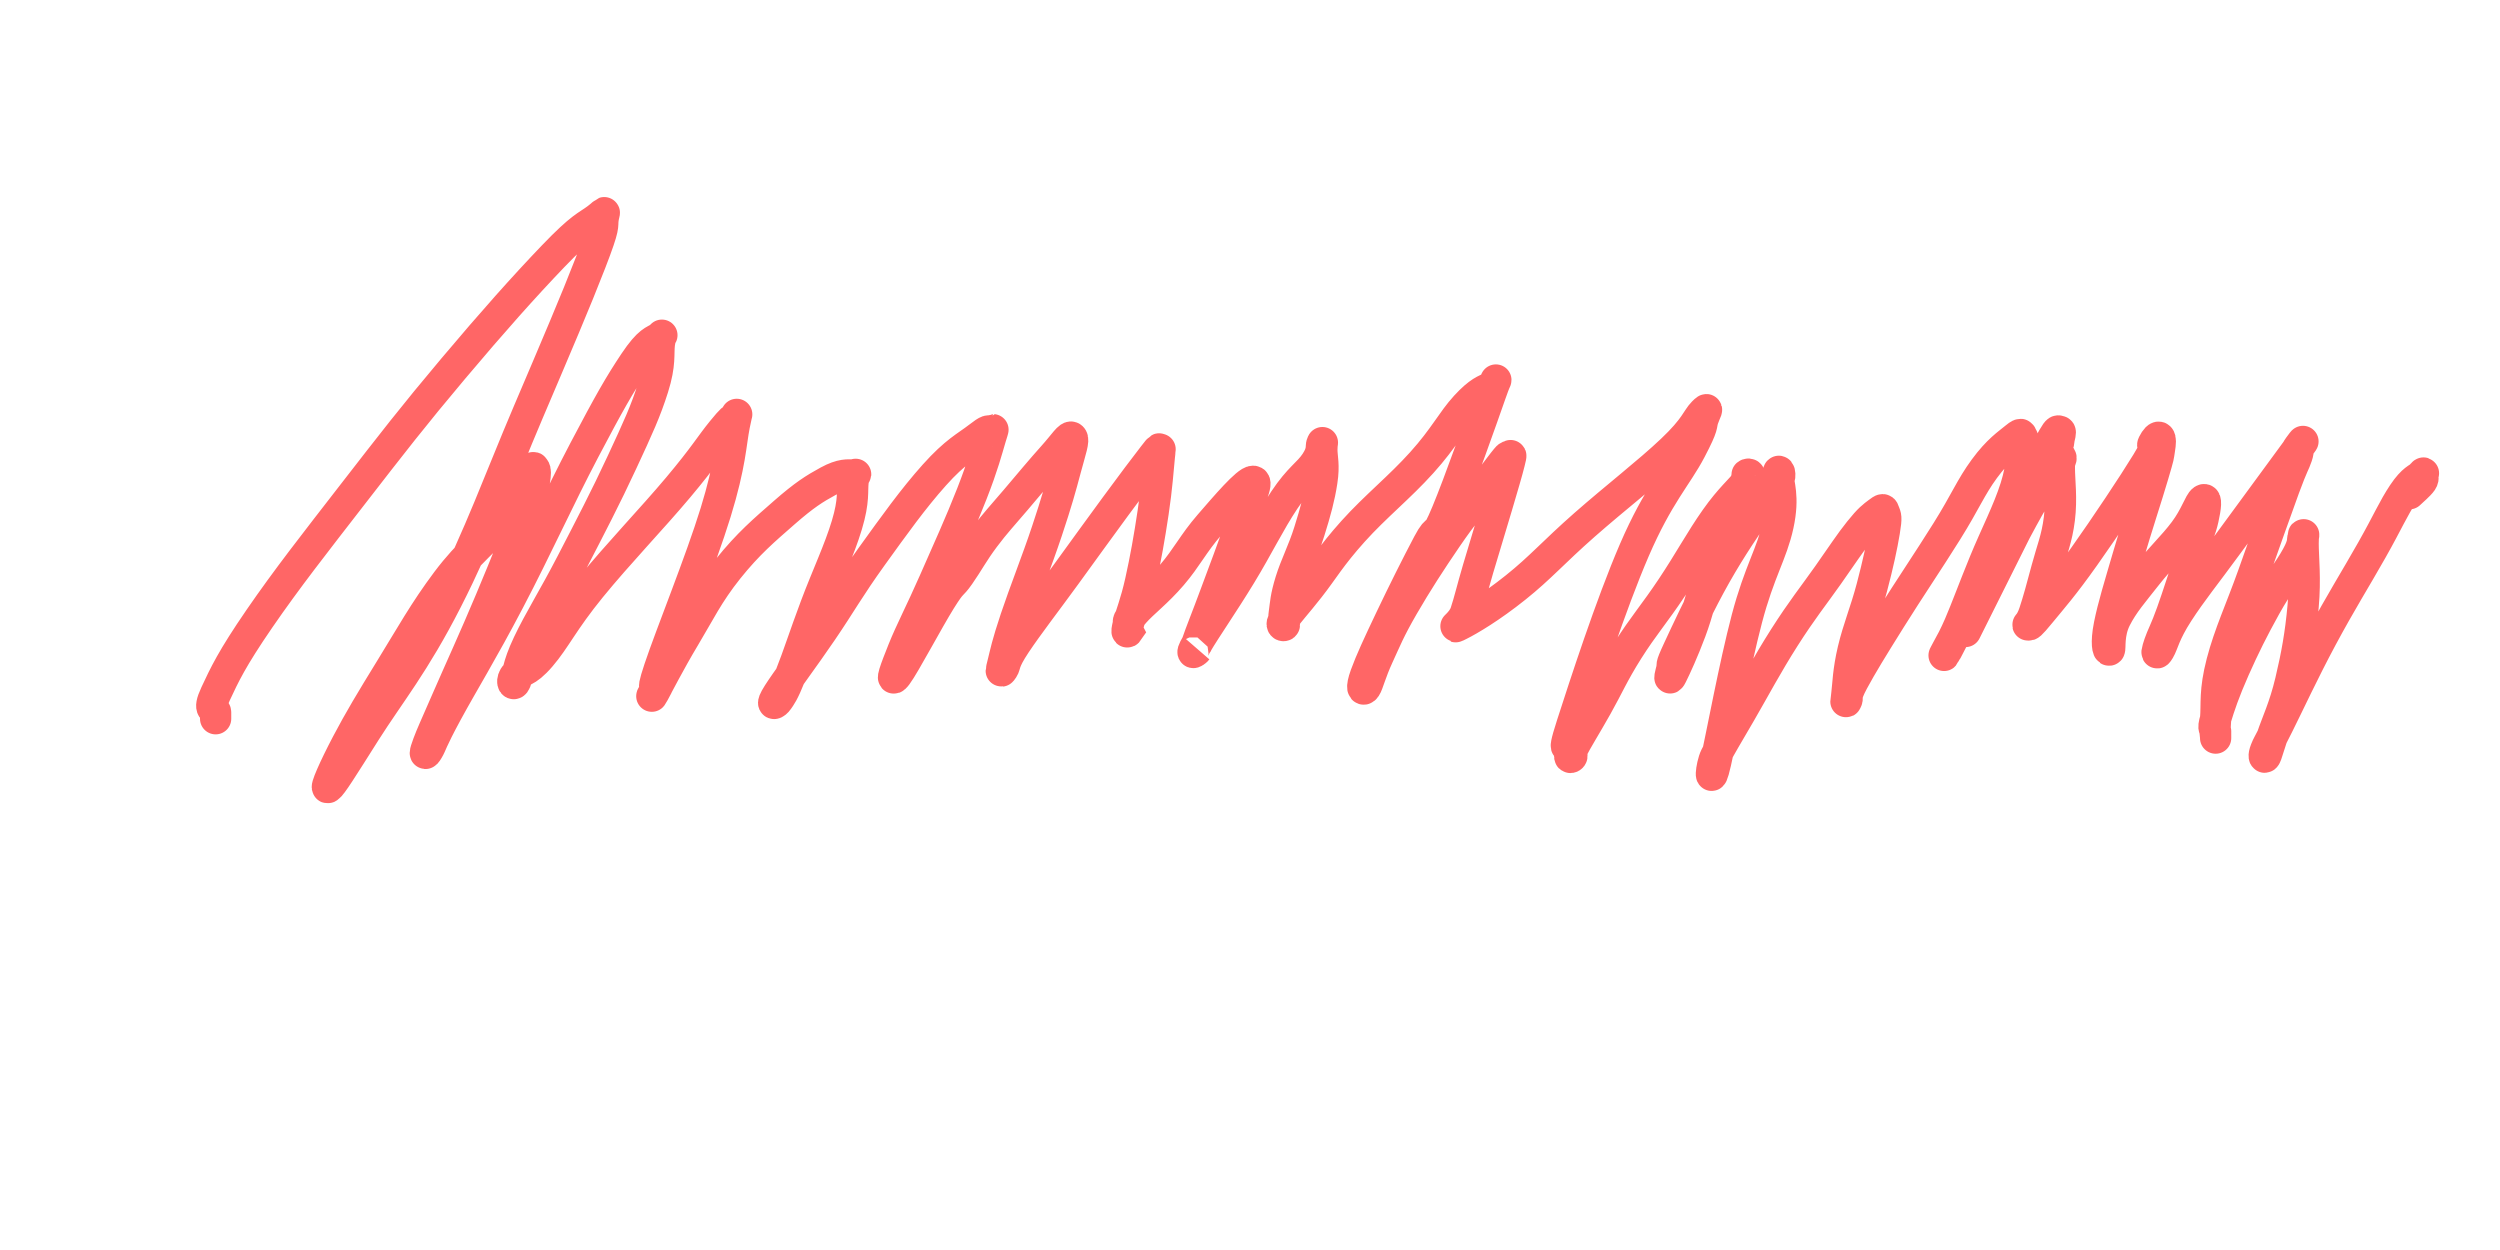<svg version="1.1" baseProfile="full" xmlns="http://www.w3.org/2000/svg" style="width: 100%; height: 100%; background: rgba(255, 255, 255, 0);" viewBox="0 0 400 200" width="400" height="200"><g id="canvasPenStrokes"><path d="M 34.5,115 C 34.5,114.8 34.5,114.8 34.5, 114 C 34.5,113.2 33.1,114 34.5, 111 C 35.9,108 37.1,105.4 41.5, 99 C 45.9,92.6 50.3,87 56.5, 79 C 62.7,71 66.1,66.6 72.5, 59 C 78.9,51.4 83.9,45.8 88.5, 41 C 93.1,36.2 93.9,36.2 95.5, 35 C 97.1,33.8 96.7,33.6 96.5, 35 C 96.3,36.4 96.9,35.8 94.5, 42 C 92.1,48.2 89.1,55.2 84.5, 66 C 79.9,76.8 76.7,85.8 71.5, 96 C 66.3,106.2 62.3,111 58.5, 117 C 54.7,123 53.1,125.6 52.5, 126 C 51.9,126.4 53.5,122.8 55.5, 119 C 57.5,115.2 59.3,112.2 62.5, 107 C 65.7,101.8 67.9,97.8 71.5, 93 C 75.1,88.2 77.9,86.4 80.5, 83 C 83.1,79.6 83.5,77.6 84.5, 76 C 85.5,74.4 85.3,74.8 85.5, 75 C 85.7,75.2 85.7,75.8 85.5, 77 C 85.3,78.2 85.9,77.2 84.5, 81 C 83.1,84.8 81.1,89.8 78.5, 96 C 75.9,102.2 73.5,107.4 71.5, 112 C 69.5,116.6 69.1,117.4 68.5, 119 C 67.9,120.6 67.9,121 68.5, 120 C 69.1,119 68.9,118.8 71.5, 114 C 74.1,109.2 77.1,104.4 81.5, 96 C 85.9,87.6 89.5,79.6 93.5, 72 C 97.5,64.4 99.1,61.6 101.5, 58 C 103.9,54.4 104.7,54.6 105.5, 54 C 106.3,53.4 105.7,53.4 105.5, 55 C 105.3,56.6 105.7,58.2 104.5, 62 C 103.3,65.8 102.1,68.4 99.5, 74 C 96.9,79.6 94.5,84.2 91.5, 90 C 88.5,95.8 86.3,99.2 84.5, 103 C 82.7,106.8 82.9,108 82.5, 109 C 82.1,110 81.7,108.8 82.5, 108 C 83.3,107.2 84.1,107.8 86.5, 105 C 88.9,102.2 90.1,99.4 94.5, 94 C 98.9,88.6 104.3,83 108.5, 78 C 112.7,73 113.7,71.2 115.5, 69 C 117.3,66.8 117.1,67.2 117.5, 67 C 117.9,66.8 118.1,65 117.5, 68 C 116.9,71 116.9,74.2 114.5, 82 C 112.1,89.8 107.3,101.6 105.5, 107 C 103.7,112.4 105.7,108.2 105.5, 109 C 105.3,109.8 103.7,112.4 104.5, 111 C 105.3,109.6 107.1,106 109.5, 102 C 111.9,98 113.3,95 116.5, 91 C 119.7,87 122.3,84.8 125.5, 82 C 128.7,79.2 130.3,78.2 132.5, 77 C 134.7,75.8 135.7,76 136.5, 76 C 137.3,76 136.7,75.4 136.5, 77 C 136.3,78.6 136.7,80 135.5, 84 C 134.3,88 132.3,92.2 130.5, 97 C 128.7,101.8 127.7,105 126.5, 108 C 125.3,111 124.9,111.4 124.5, 112 C 124.1,112.6 123.1,113.2 124.5, 111 C 125.9,108.8 128.5,105.4 131.5, 101 C 134.5,96.6 135.9,94 139.5, 89 C 143.1,84 146.1,79.8 149.5, 76 C 152.9,72.2 154.7,71.4 156.5, 70 C 158.3,68.6 158.1,69 158.5, 69 C 158.9,69 159.1,68 158.5, 70 C 157.9,72 157.3,74.4 155.5, 79 C 153.7,83.6 151.7,88 149.5, 93 C 147.3,98 145.7,101 144.5, 104 C 143.3,107 142.3,109.6 143.5, 108 C 144.7,106.4 148.5,99.2 150.5, 96 C 152.5,92.8 152.1,94 153.5, 92 C 154.9,90 155.7,88.4 157.5, 86 C 159.3,83.6 160.3,82.6 162.5, 80 C 164.7,77.4 166.7,75 168.5, 73 C 170.3,71 171.1,69.6 171.5, 70 C 171.9,70.4 171.3,72 170.5, 75 C 169.7,78 169.1,80.2 167.5, 85 C 165.9,89.8 163.9,94.8 162.5, 99 C 161.1,103.2 160.9,104.4 160.5, 106 C 160.1,107.6 160.1,107.6 160.5, 107 C 160.9,106.4 160.5,106 162.5, 103 C 164.5,100 167.3,96.4 170.5, 92 C 173.7,87.6 175.7,84.8 178.5, 81 C 181.3,77.2 183.1,74.8 184.5, 73 C 185.9,71.2 185.3,72 185.5, 72 C 185.7,72 185.7,71 185.5, 73 C 185.3,75 185.1,78 184.5, 82 C 183.9,86 183.3,89.4 182.5, 93 C 181.7,96.6 180.9,98.4 180.5, 100 C 180.1,101.6 180.5,101 180.5, 101 C 180.5,101 180.3,100.6 180.5, 100 C 180.7,99.4 180.1,99.6 181.5, 98 C 182.9,96.4 185.1,94.8 187.5, 92 C 189.9,89.2 190.9,87 193.5, 84 C 196.1,81 199.5,77 200.5, 77 C 201.5,77 199.7,80.4 198.5, 84 C 197.3,87.6 195.9,91.2 194.5, 95 C 193.1,98.8 192.1,101.2 191.5, 103 C 190.9,104.8 191.5,104 191.5, 104 C 191.5,104 190.1,105.4 191.5, 103 C 192.9,100.6 195.7,96.6 198.5, 92 C 201.3,87.4 203.1,83.6 205.5, 80 C 207.9,76.4 209.3,75.8 210.5, 74 C 211.7,72.2 211.3,71.4 211.5, 71 C 211.7,70.6 211.5,70.8 211.5, 72 C 211.5,73.2 211.9,74.4 211.5, 77 C 211.1,79.6 210.5,81.8 209.5, 85 C 208.5,88.2 207.3,90.4 206.5, 93 C 205.7,95.6 205.7,96.6 205.5, 98 C 205.3,99.4 205.5,99.8 205.5, 100 C 205.5,100.2 204.7,100.2 205.5, 99 C 206.3,97.8 207.3,96.8 209.5, 94 C 211.7,91.2 212.9,89 216.5, 85 C 220.1,81 223.9,78 227.5, 74 C 231.1,70 232.3,67.4 234.5, 65 C 236.7,62.6 237.7,62.4 238.5, 62 C 239.3,61.6 239.9,59 238.5, 63 C 237.1,67 233.5,77.2 231.5, 82 C 229.5,86.8 230.3,83.6 228.5, 87 C 226.7,90.4 224.5,94.8 222.5, 99 C 220.5,103.2 219.3,105.8 218.5, 108 C 217.7,110.2 218.1,110.6 218.5, 110 C 218.9,109.4 219.3,107.6 220.5, 105 C 221.7,102.4 222.3,100.8 224.5, 97 C 226.7,93.2 228.9,89.8 231.5, 86 C 234.1,82.2 235.7,80.4 237.5, 78 C 239.3,75.6 239.7,75 240.5, 74 C 241.3,73 241.3,73 241.5, 73 C 241.7,73 241.9,72.4 241.5, 74 C 241.1,75.6 240.5,77.6 239.5, 81 C 238.5,84.4 237.5,87.6 236.5, 91 C 235.5,94.4 235.1,96.2 234.5, 98 C 233.9,99.8 231.9,100.8 233.5, 100 C 235.1,99.2 238.5,97.2 242.5, 94 C 246.5,90.8 248.5,88.4 253.5, 84 C 258.5,79.6 263.7,75.6 267.5, 72 C 271.3,68.4 271.5,67 272.5, 66 C 273.5,65 272.9,65.8 272.5, 67 C 272.1,68.2 272.7,67.8 270.5, 72 C 268.3,76.2 265.3,79.2 261.5, 88 C 257.7,96.8 253.5,109.8 251.5, 116 C 249.5,122.2 251.5,118 251.5, 119 C 251.5,120 251.5,120.8 251.5, 121 C 251.5,121.2 250.7,121.6 251.5, 120 C 252.3,118.4 253.7,116.2 255.5, 113 C 257.3,109.8 258.1,107.8 260.5, 104 C 262.9,100.2 264.7,98.2 267.5, 94 C 270.3,89.8 272.1,86.4 274.5, 83 C 276.9,79.6 278.5,78.4 279.5, 77 C 280.5,75.6 279.5,75.8 279.5, 76 C 279.5,76.2 279.5,77.4 279.5, 78 C 279.5,78.6 279.9,77.8 279.5, 79 C 279.1,80.2 278.7,81.4 277.5, 84 C 276.3,86.6 274.9,88.6 273.5, 92 C 272.1,95.4 271.7,97.8 270.5, 101 C 269.3,104.2 268.1,106.8 267.5, 108 C 266.9,109.2 267.3,107.8 267.5, 107 C 267.7,106.2 267.1,107 268.5, 104 C 269.9,101 271.9,96.6 274.5, 92 C 277.1,87.4 279.5,84 281.5, 81 C 283.5,78 283.9,78 284.5, 77 C 285.1,76 284.5,74.6 284.5, 76 C 284.5,77.4 285.5,79.4 284.5, 84 C 283.5,88.6 281.5,91.4 279.5, 99 C 277.5,106.6 275.5,117.6 274.5, 122 C 273.5,126.4 273.7,122.6 274.5, 121 C 275.3,119.4 276.3,117.8 278.5, 114 C 280.7,110.2 282.7,106.4 285.5, 102 C 288.3,97.6 290.1,95.4 292.5, 92 C 294.9,88.6 295.9,87 297.5, 85 C 299.1,83 299.7,82.6 300.5, 82 C 301.3,81.4 301.3,81.4 301.5, 82 C 301.7,82.6 301.9,82.6 301.5, 85 C 301.1,87.4 300.5,90.2 299.5, 94 C 298.5,97.8 297.3,100.6 296.5, 104 C 295.7,107.4 295.7,109.4 295.5, 111 C 295.3,112.6 295.3,112.4 295.5, 112 C 295.7,111.6 295.1,111.6 296.5, 109 C 297.9,106.4 299.5,103.8 302.5, 99 C 305.5,94.2 308.5,89.8 311.5, 85 C 314.5,80.2 315.3,78 317.5, 75 C 319.7,72 321.3,71 322.5, 70 C 323.7,69 323.3,69.8 323.5, 70 C 323.7,70.2 323.7,69.4 323.5, 71 C 323.3,72.6 323.7,74.2 322.5, 78 C 321.3,81.8 319.3,85.6 317.5, 90 C 315.7,94.4 314.7,97.2 313.5, 100 C 312.3,102.8 310.1,106.6 311.5, 104 C 312.9,101.4 317.7,92.6 320.5, 87 C 323.3,81.4 323.9,79.4 325.5, 76 C 327.1,72.6 327.7,71.4 328.5, 70 C 329.3,68.6 329.3,69 329.5, 69 C 329.7,69 329.7,69.2 329.5, 70 C 329.3,70.8 329.7,70.4 328.5, 73 C 327.3,75.6 325.7,78.6 323.5, 83 C 321.3,87.4 319.3,91.4 317.5, 95 C 315.7,98.6 314.3,101.4 314.5, 101 C 314.7,100.6 316.9,96.2 318.5, 93 C 320.1,89.8 320.9,88 322.5, 85 C 324.1,82 325.1,80.2 326.5, 78 C 327.9,75.8 328.9,75 329.5, 74 C 330.1,73 329.5,73 329.5, 73 C 329.5,73 329.5,73.6 329.5, 74 C 329.5,74.4 329.5,73.2 329.5, 75 C 329.5,76.8 329.9,79.8 329.5, 83 C 329.1,86.2 328.3,88 327.5, 91 C 326.7,94 326.1,96.2 325.5, 98 C 324.9,99.8 324.3,100 324.5, 100 C 324.7,100 324.7,100.2 326.5, 98 C 328.3,95.8 330.1,93.8 333.5, 89 C 336.9,84.2 341.3,77.6 343.5, 74 C 345.7,70.4 344.1,71.8 344.5, 71 C 344.9,70.2 345.3,69.8 345.5, 70 C 345.7,70.2 345.7,70.8 345.5, 72 C 345.3,73.2 345.5,72.6 344.5, 76 C 343.5,79.4 341.9,84.2 340.5, 89 C 339.1,93.8 338.1,97 337.5, 100 C 336.9,103 337.3,104.2 337.5, 104 C 337.7,103.8 337.3,101.4 338.5, 99 C 339.7,96.6 341.3,94.8 343.5, 92 C 345.7,89.2 347.7,87.4 349.5, 85 C 351.3,82.6 351.9,80.4 352.5, 80 C 353.1,79.6 352.9,81.2 352.5, 83 C 352.1,84.8 351.5,86 350.5, 89 C 349.5,92 348.5,95.2 347.5, 98 C 346.5,100.8 345.9,101.8 345.5, 103 C 345.1,104.2 344.9,105 345.5, 104 C 346.1,103 346.3,101.4 348.5, 98 C 350.7,94.6 352.7,92.2 356.5, 87 C 360.3,81.8 365.3,75 367.5, 72 C 369.7,69 367.5,71.8 367.5, 72 C 367.5,72.2 367.9,71.8 367.5, 73 C 367.1,74.2 366.9,74.2 365.5, 78 C 364.1,81.8 362.5,86.4 360.5, 92 C 358.5,97.6 356.7,101.4 355.5, 106 C 354.3,110.6 354.7,112.6 354.5, 115 C 354.3,117.4 354.5,117.6 354.5, 118 C 354.5,118.4 354.5,117.6 354.5, 117 C 354.5,116.4 353.9,117 354.5, 115 C 355.1,113 355.9,110.6 357.5, 107 C 359.1,103.4 360.5,100.6 362.5, 97 C 364.5,93.4 366.3,91.2 367.5, 89 C 368.7,86.8 368.3,86.4 368.5, 86 C 368.7,85.6 368.5,84.8 368.5, 87 C 368.5,89.2 368.9,92.6 368.5, 97 C 368.1,101.4 367.5,104.8 366.5, 109 C 365.5,113.2 364.3,115.6 363.5, 118 C 362.7,120.4 362.7,120.6 362.5, 121 C 362.3,121.4 362.1,121 362.5, 120 C 362.9,119 362.7,119.6 364.5, 116 C 366.3,112.4 368.5,107.6 371.5, 102 C 374.5,96.4 376.9,92.6 379.5, 88 C 382.1,83.4 382.9,81.4 384.5, 79 C 386.1,76.6 386.9,76.6 387.5, 76 C 388.1,75.4 387.5,75.8 387.5, 76 C 387.5,76.2 387.9,76.4 387.5, 77 C 387.1,77.6 385.9,78.6 385.5, 79" fill="none" stroke-linecap="round" stroke="rgba(255,1,1,0.6)" stroke-width="5"></path></g></svg>